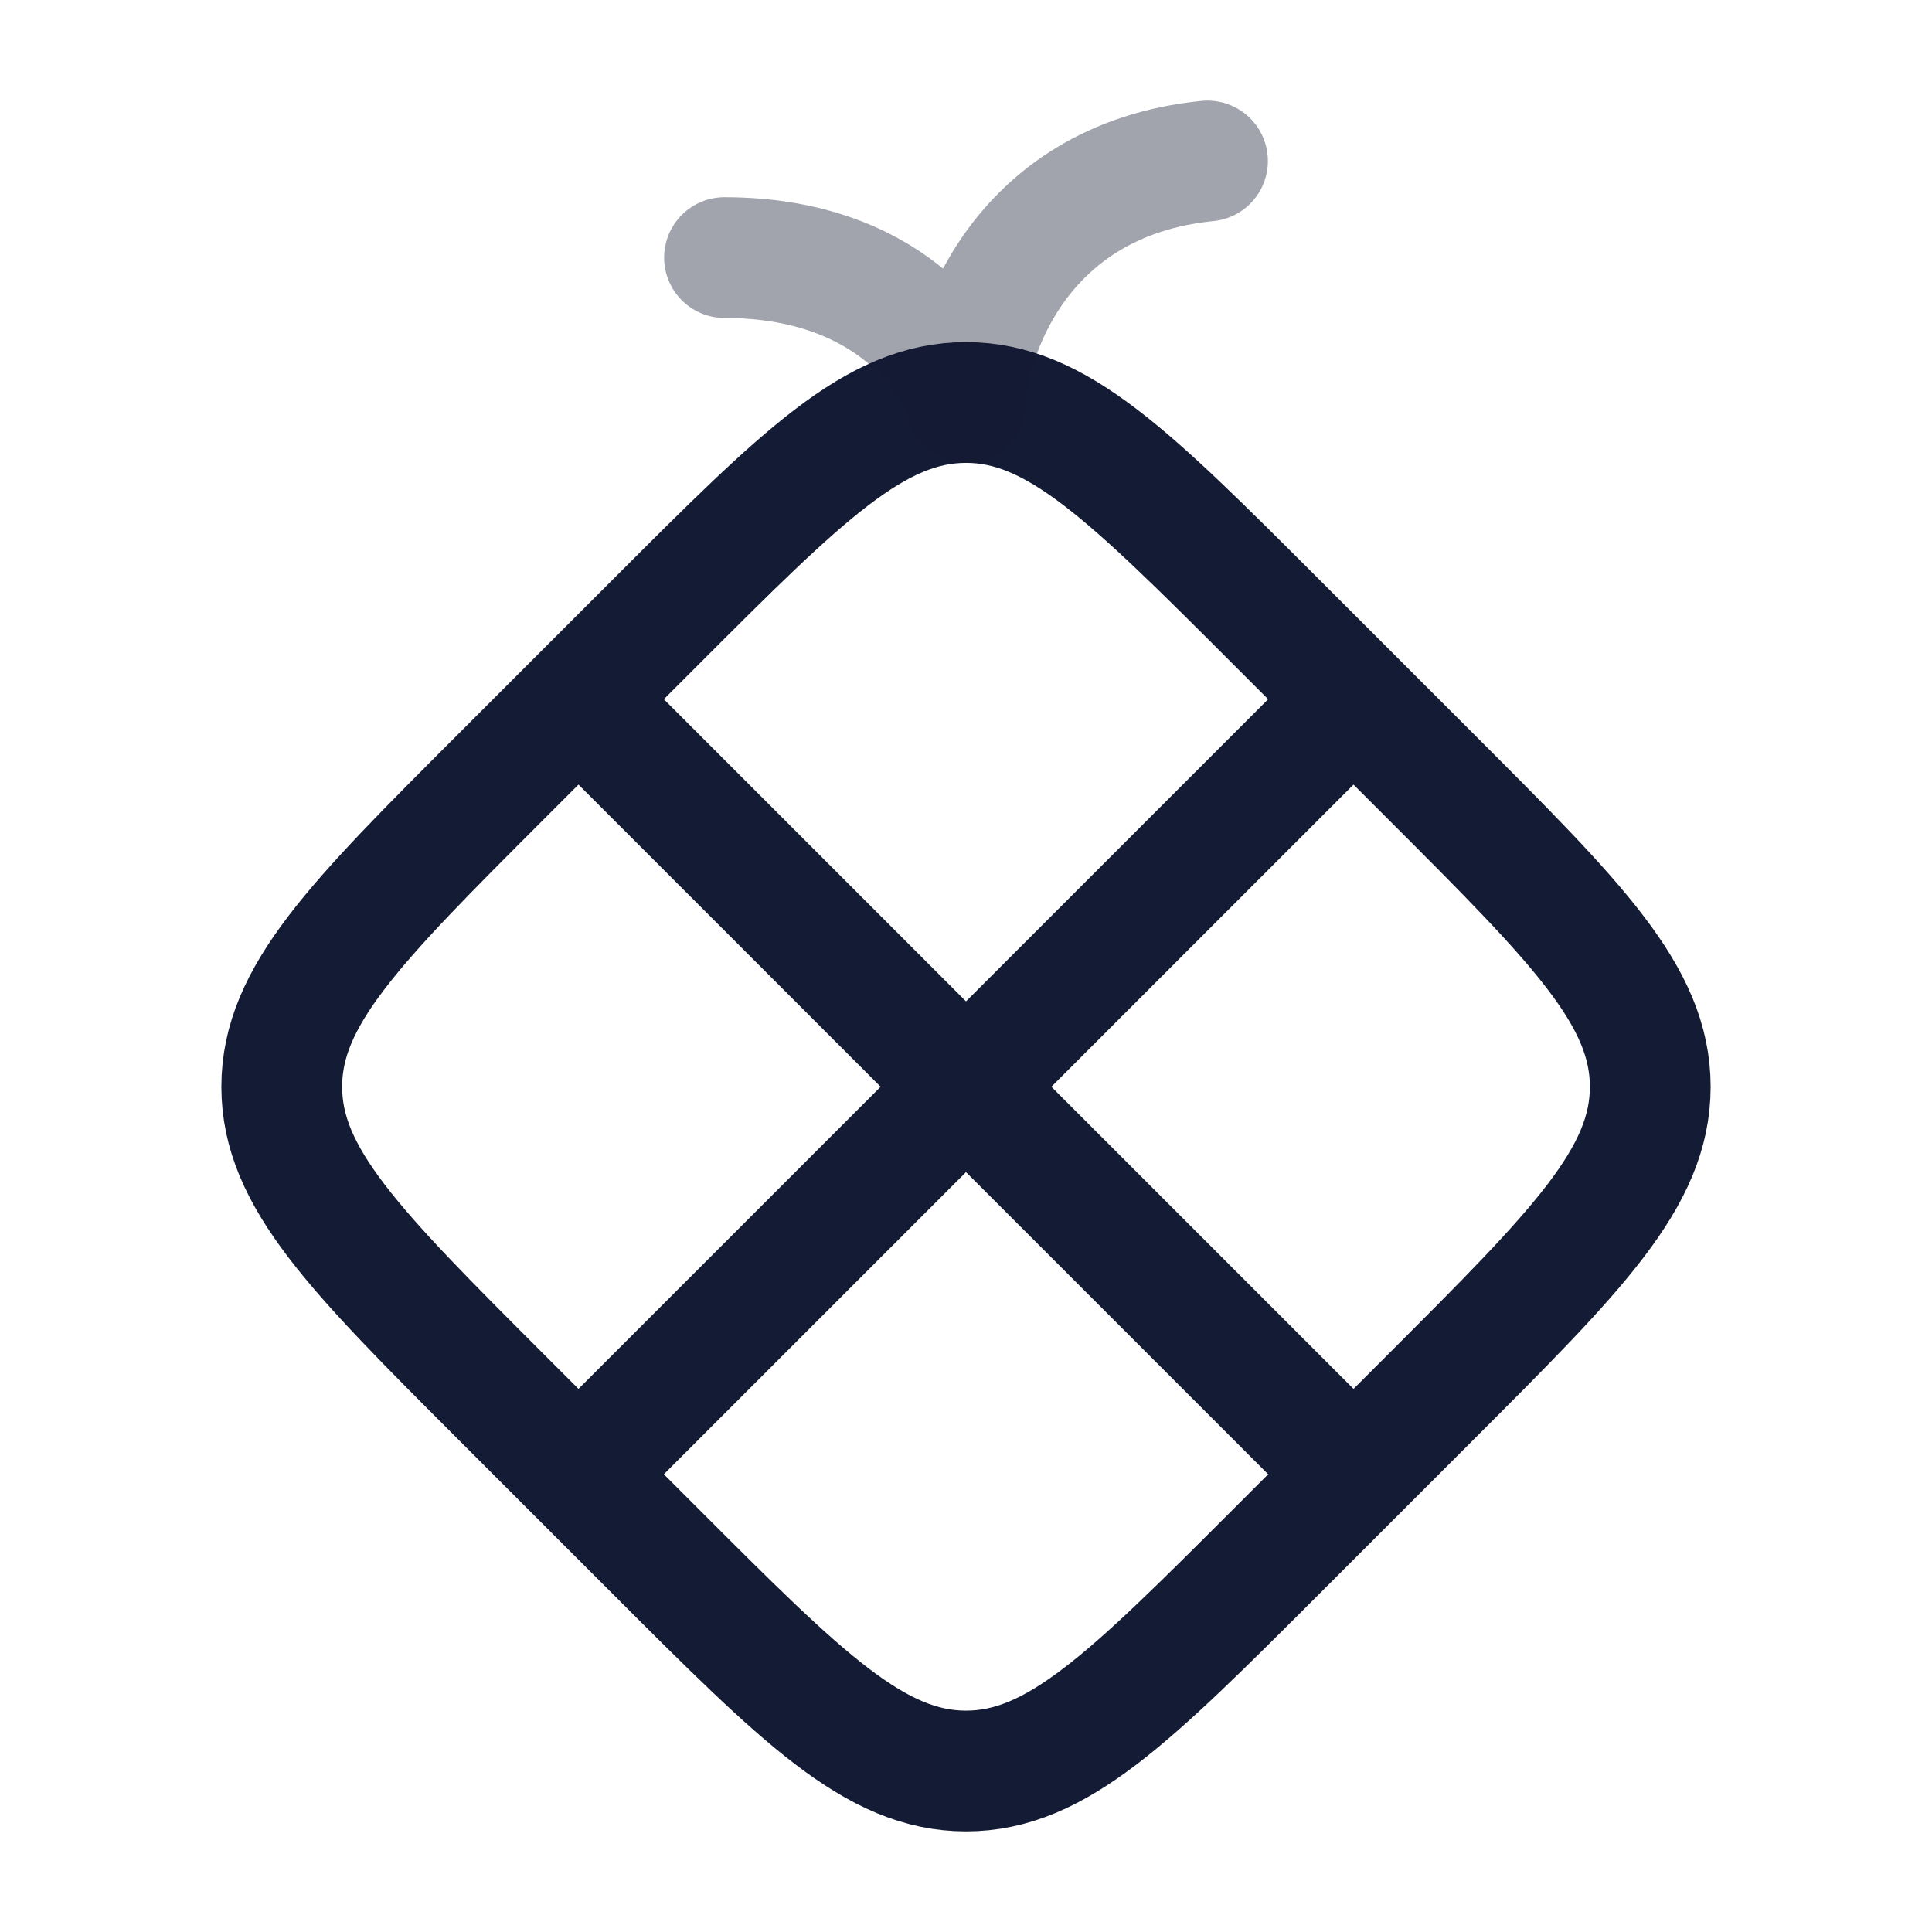 <svg width="24" height="24" viewBox="0 0 24 24" fill="none" xmlns="http://www.w3.org/2000/svg">
<path d="M17.777 9.649L15.851 7.723C14.036 5.908 13.128 5 12 5C10.872 5 9.964 5.908 8.149 7.723L6.223 9.649C4.408 11.464 3.5 12.372 3.5 13.5C3.5 14.628 4.408 15.536 6.223 17.351L8.149 19.277C9.964 21.092 10.872 22 12 22C13.128 22 14.036 21.092 15.851 19.277L17.777 17.351C19.592 15.536 20.5 14.628 20.5 13.5C20.5 12.372 19.592 11.464 17.777 9.649Z" stroke="#141B34" stroke-width="1.5" stroke-linecap="round" stroke-linejoin="round"/>
<path d="M16.75 8.75L12 13.5M12 13.5L7.25 18.25M12 13.5L7.25 8.75M12 13.5L16.75 18.25" stroke="#141B34" stroke-width="1.5" stroke-linecap="round" stroke-linejoin="round"/>
<path opacity="0.4" d="M15 2C12.6 2.24 12 4.3 12 5C11.833 4.4 11 3.2 9 3.2" stroke="#141B34" stroke-width="1.5" stroke-linecap="round" stroke-linejoin="round"/>
</svg>
